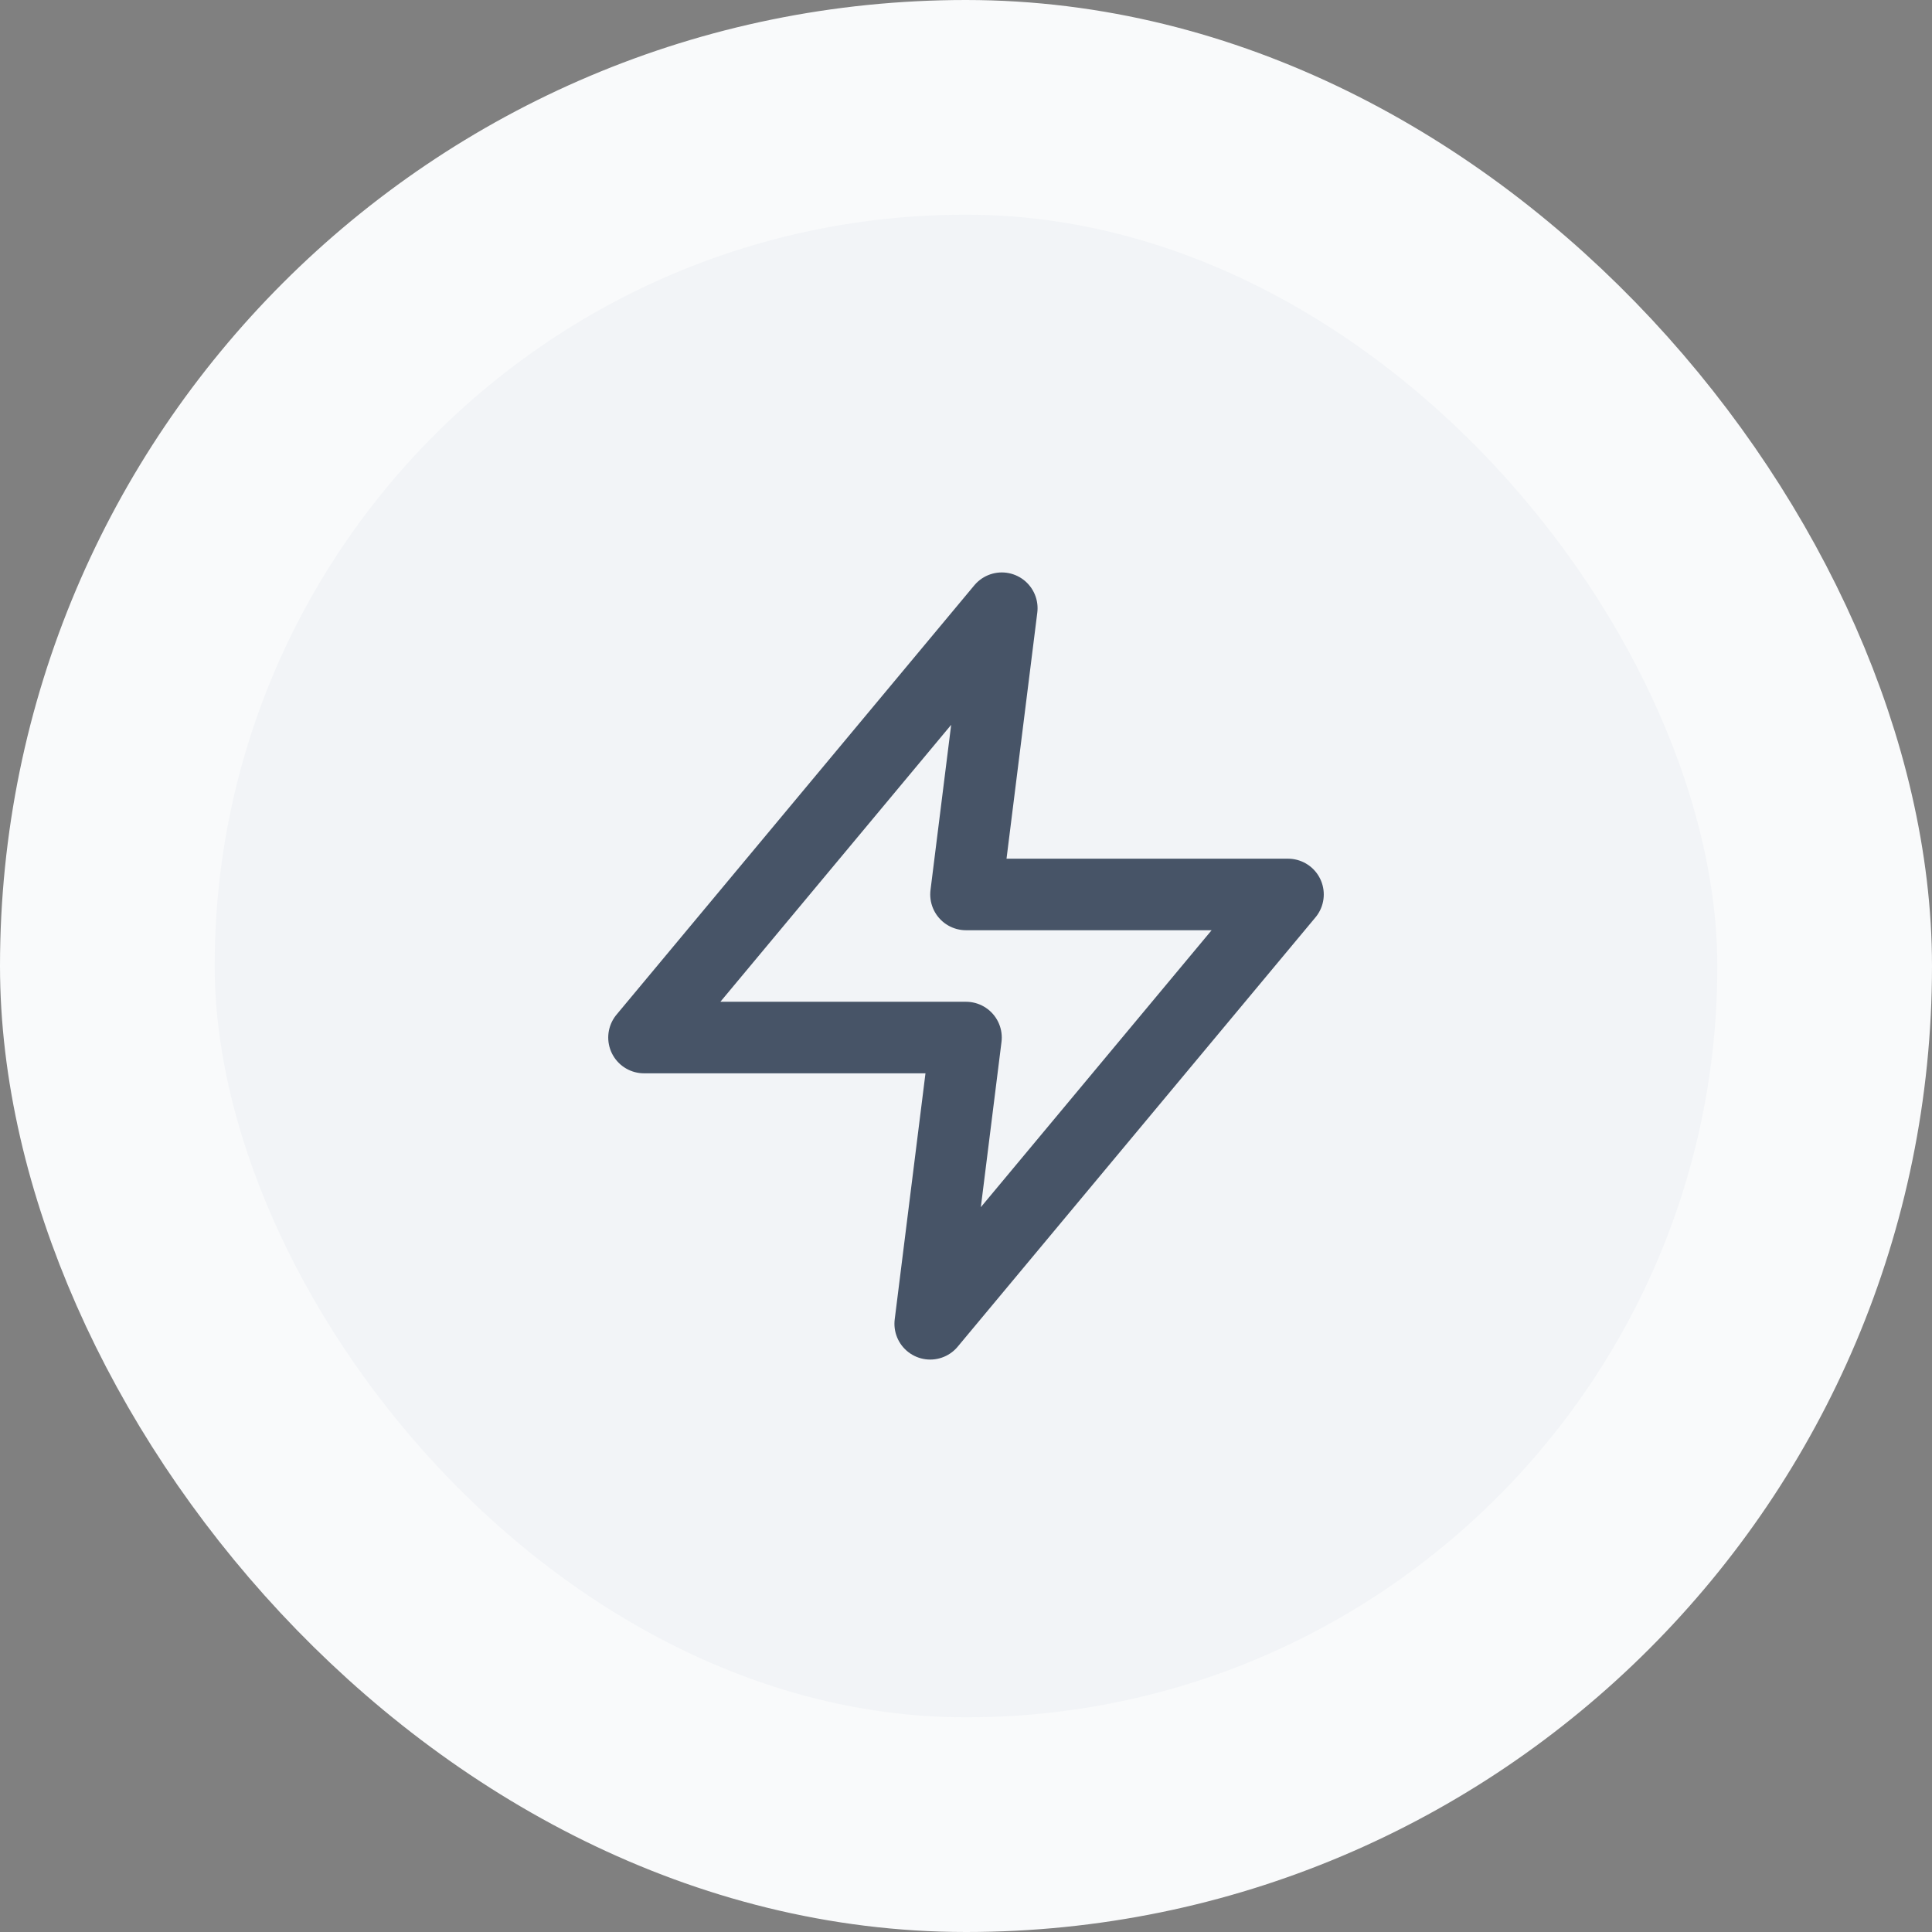 <svg width="36" height="36" viewBox="0 0 36 36" fill="none" xmlns="http://www.w3.org/2000/svg">
<rect x="0" y="0" width="36" height="36" fill="#808080" stroke="none"/>
<rect x="2" y="2" width="32" height="32" rx="16" fill="#F2F4F7"/>
<rect x="2" y="2" width="32" height="32" rx="16" stroke="#F9FAFB" stroke-width="4"/>
<path d="M18.667 11.333L12 19.333H18L17.333 24.667L24 16.667H18L18.667 11.333Z" stroke="#475467" stroke-width="1.333" stroke-linecap="round" stroke-linejoin="round"/>
</svg>
